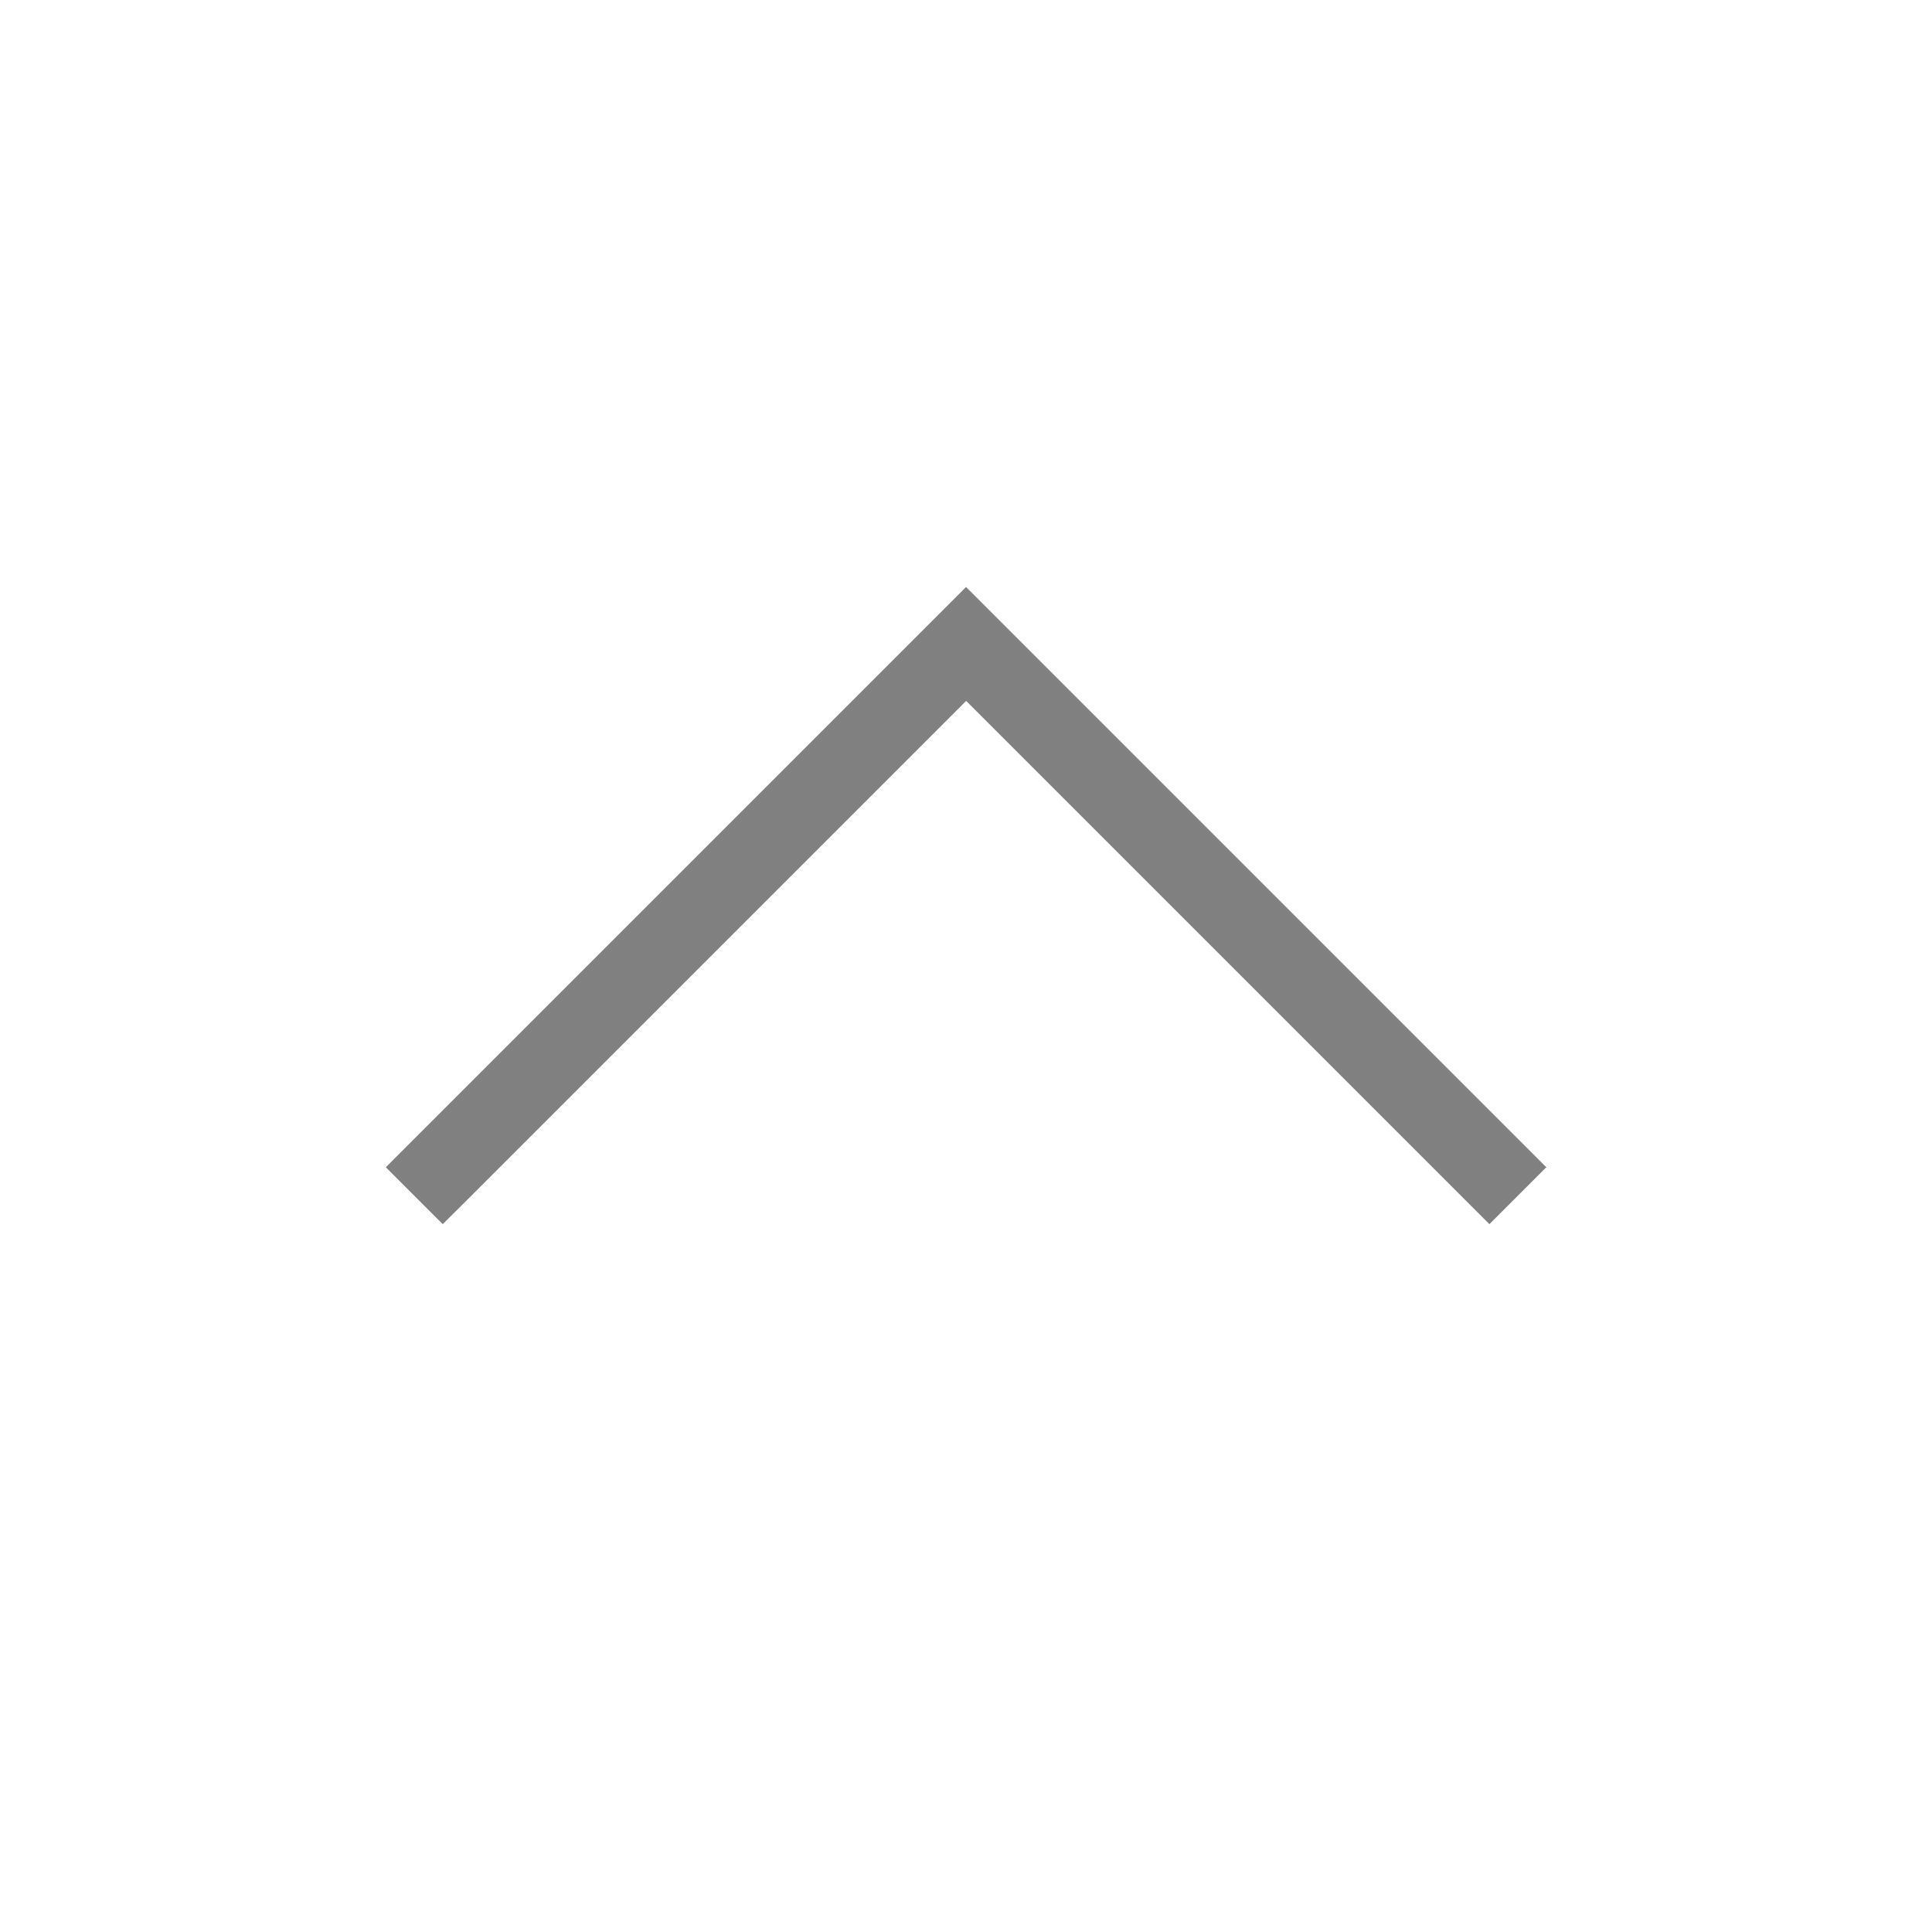 <svg xmlns="http://www.w3.org/2000/svg" xmlns:svg="http://www.w3.org/2000/svg" id="svg4" width="24" height="24" version="1.1"><path style="color:#000;fill:gray;stroke-linecap:square;-inkscape-stroke:none" id="path1984" d="m 5.5,15.207 -0.707,-0.707 0.354,-0.354 6.854,-6.854 6.854,6.854 0.354,0.354 -0.707,0.707 -0.354,-0.354 -6.146,-6.146 -6.146,6.146 z"/></svg>